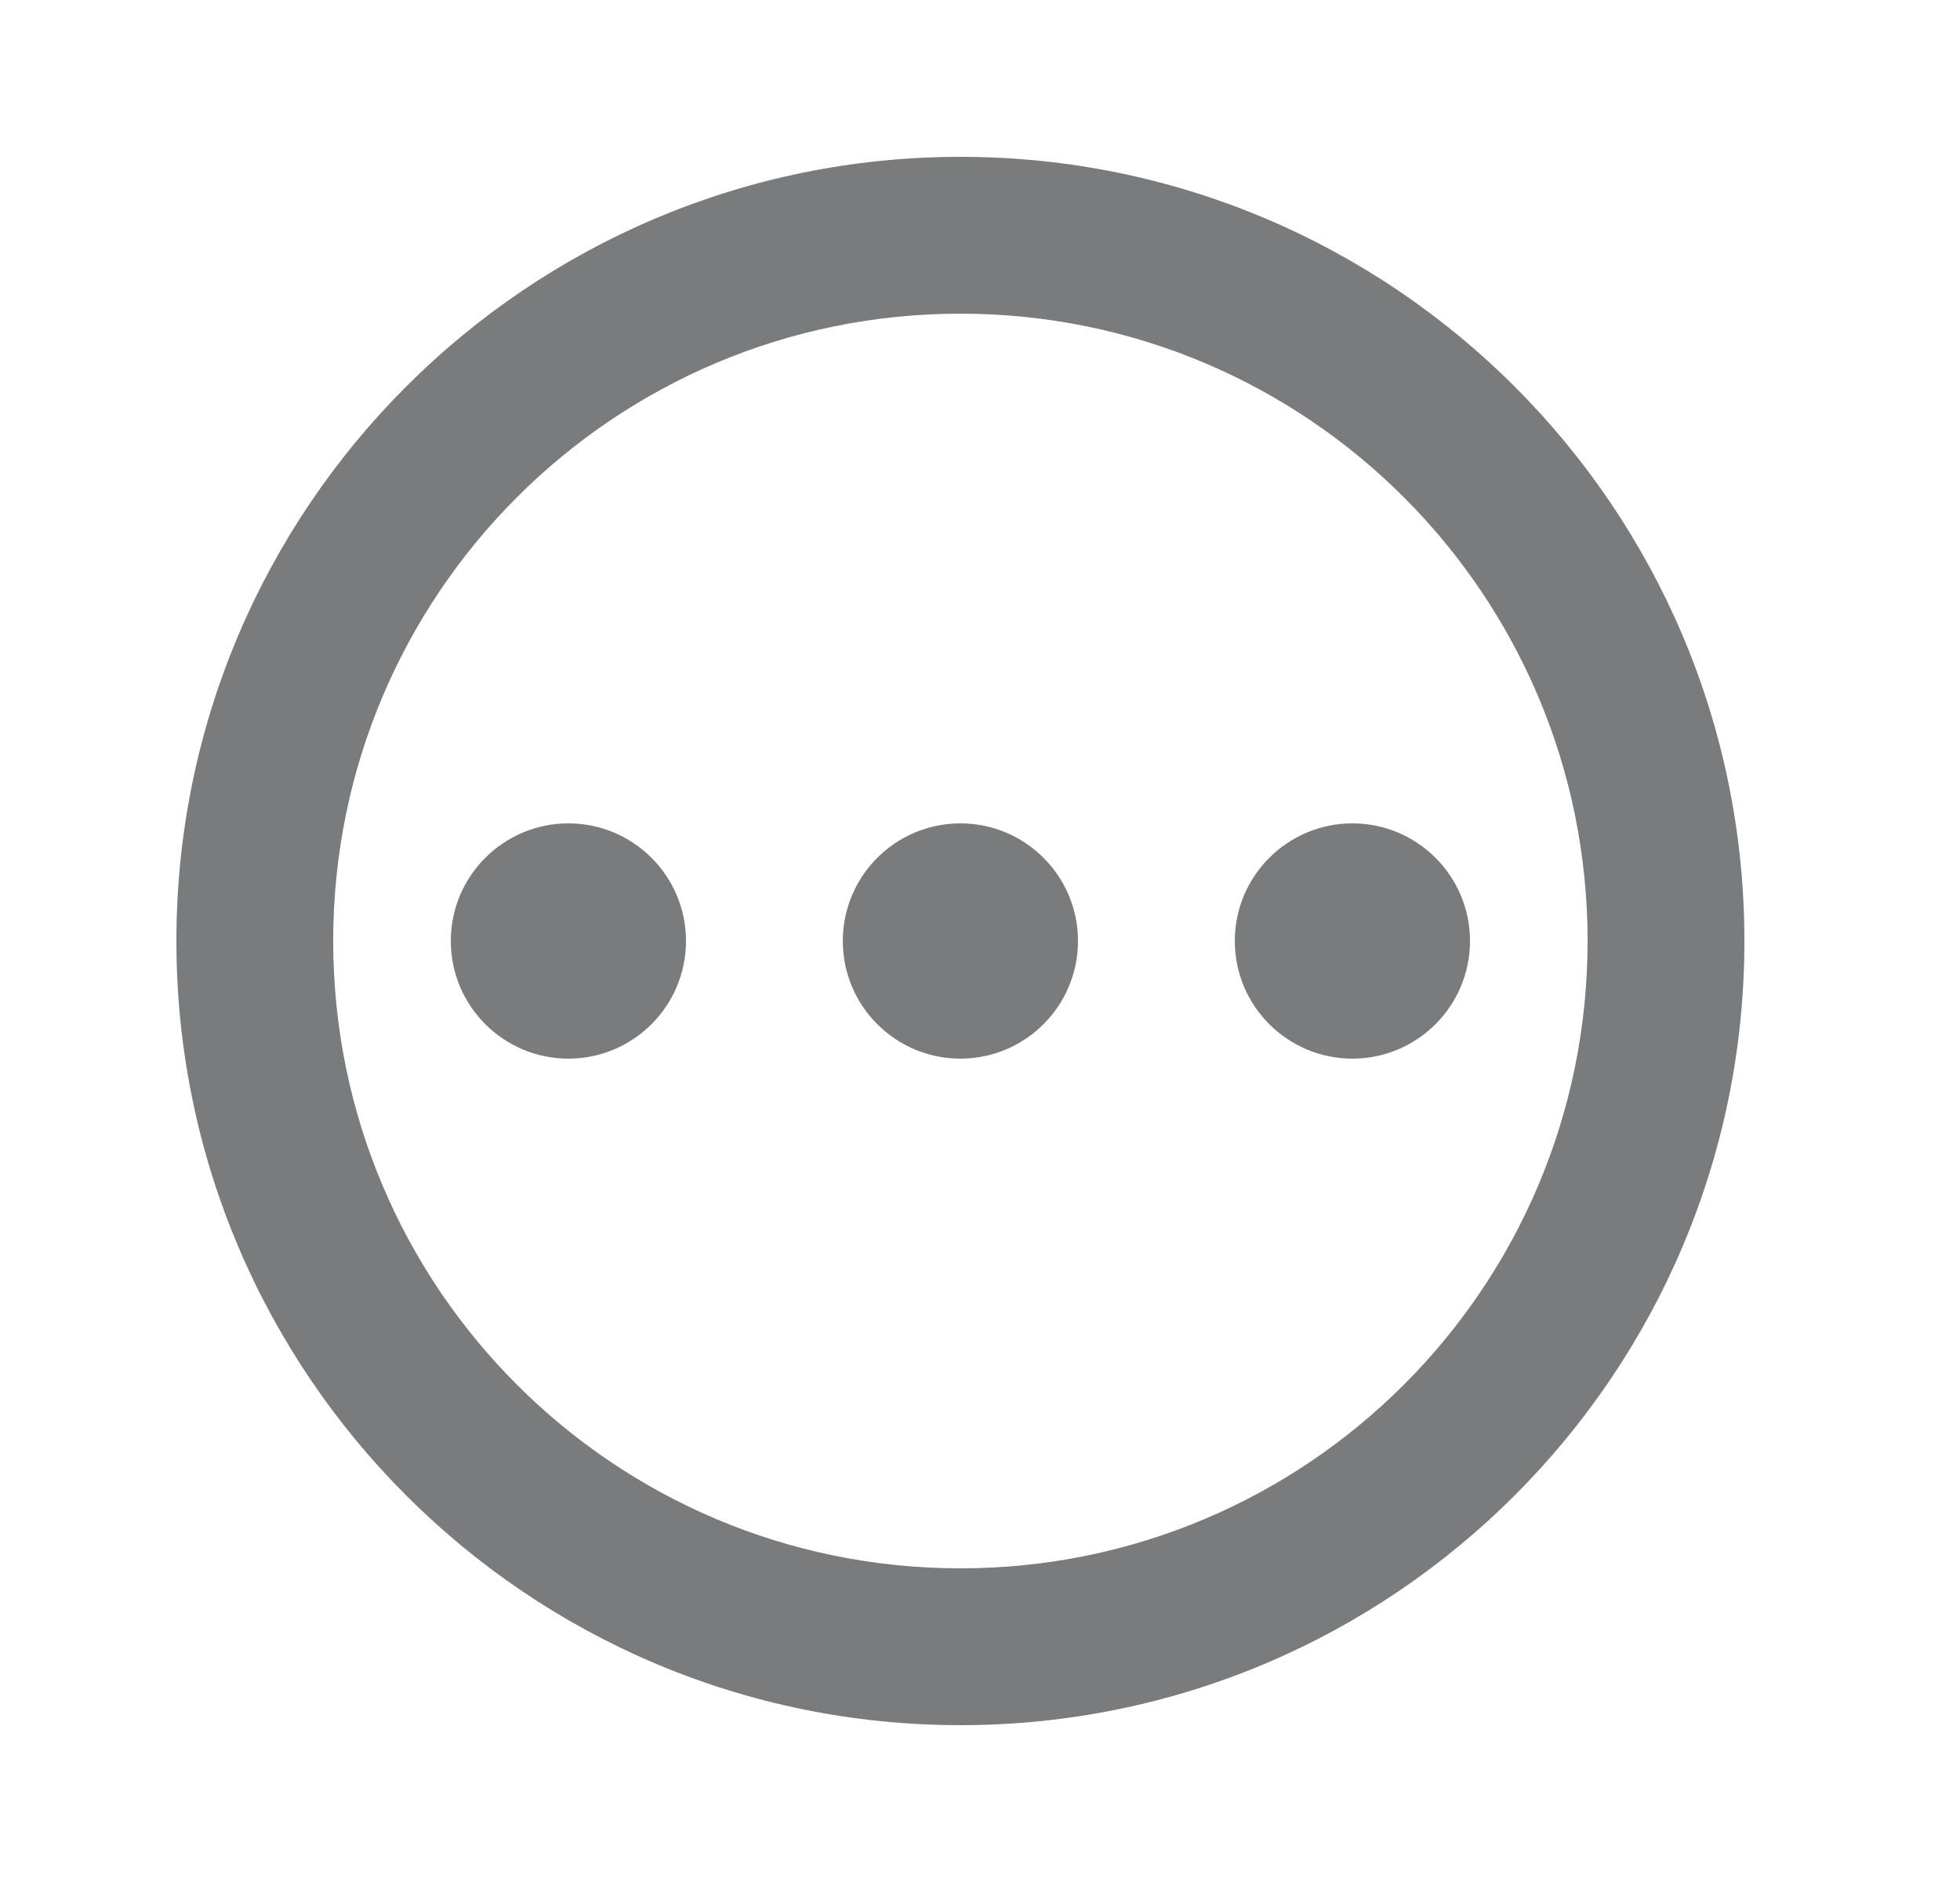 <svg width="25" height="24" viewBox="0 0 25 24" fill="none" xmlns="http://www.w3.org/2000/svg">
<path fill-rule="evenodd" clip-rule="evenodd" d="M2.25 12C2.25 6.48 6.73 2 12.25 2C17.77 2 22.25 6.48 22.25 12C22.25 17.52 17.77 22 12.25 22C6.73 22 2.25 17.52 2.25 12ZM4.25 12C4.25 16.42 7.83 20 12.25 20C16.67 20 20.25 16.42 20.25 12C20.25 7.58 16.67 4 12.25 4C7.83 4 4.25 7.58 4.25 12ZM8.75 12C8.75 12.828 8.078 13.5 7.25 13.5C6.422 13.5 5.75 12.828 5.75 12C5.75 11.172 6.422 10.5 7.25 10.5C8.078 10.5 8.75 11.172 8.75 12ZM12.25 13.5C13.078 13.5 13.75 12.828 13.75 12C13.75 11.172 13.078 10.5 12.25 10.5C11.422 10.5 10.75 11.172 10.75 12C10.75 12.828 11.422 13.5 12.25 13.5ZM18.75 12C18.75 12.828 18.078 13.5 17.25 13.5C16.422 13.5 15.75 12.828 15.75 12C15.75 11.172 16.422 10.5 17.25 10.5C18.078 10.5 18.75 11.172 18.75 12Z" fill="#797B7C"/>
</svg>
